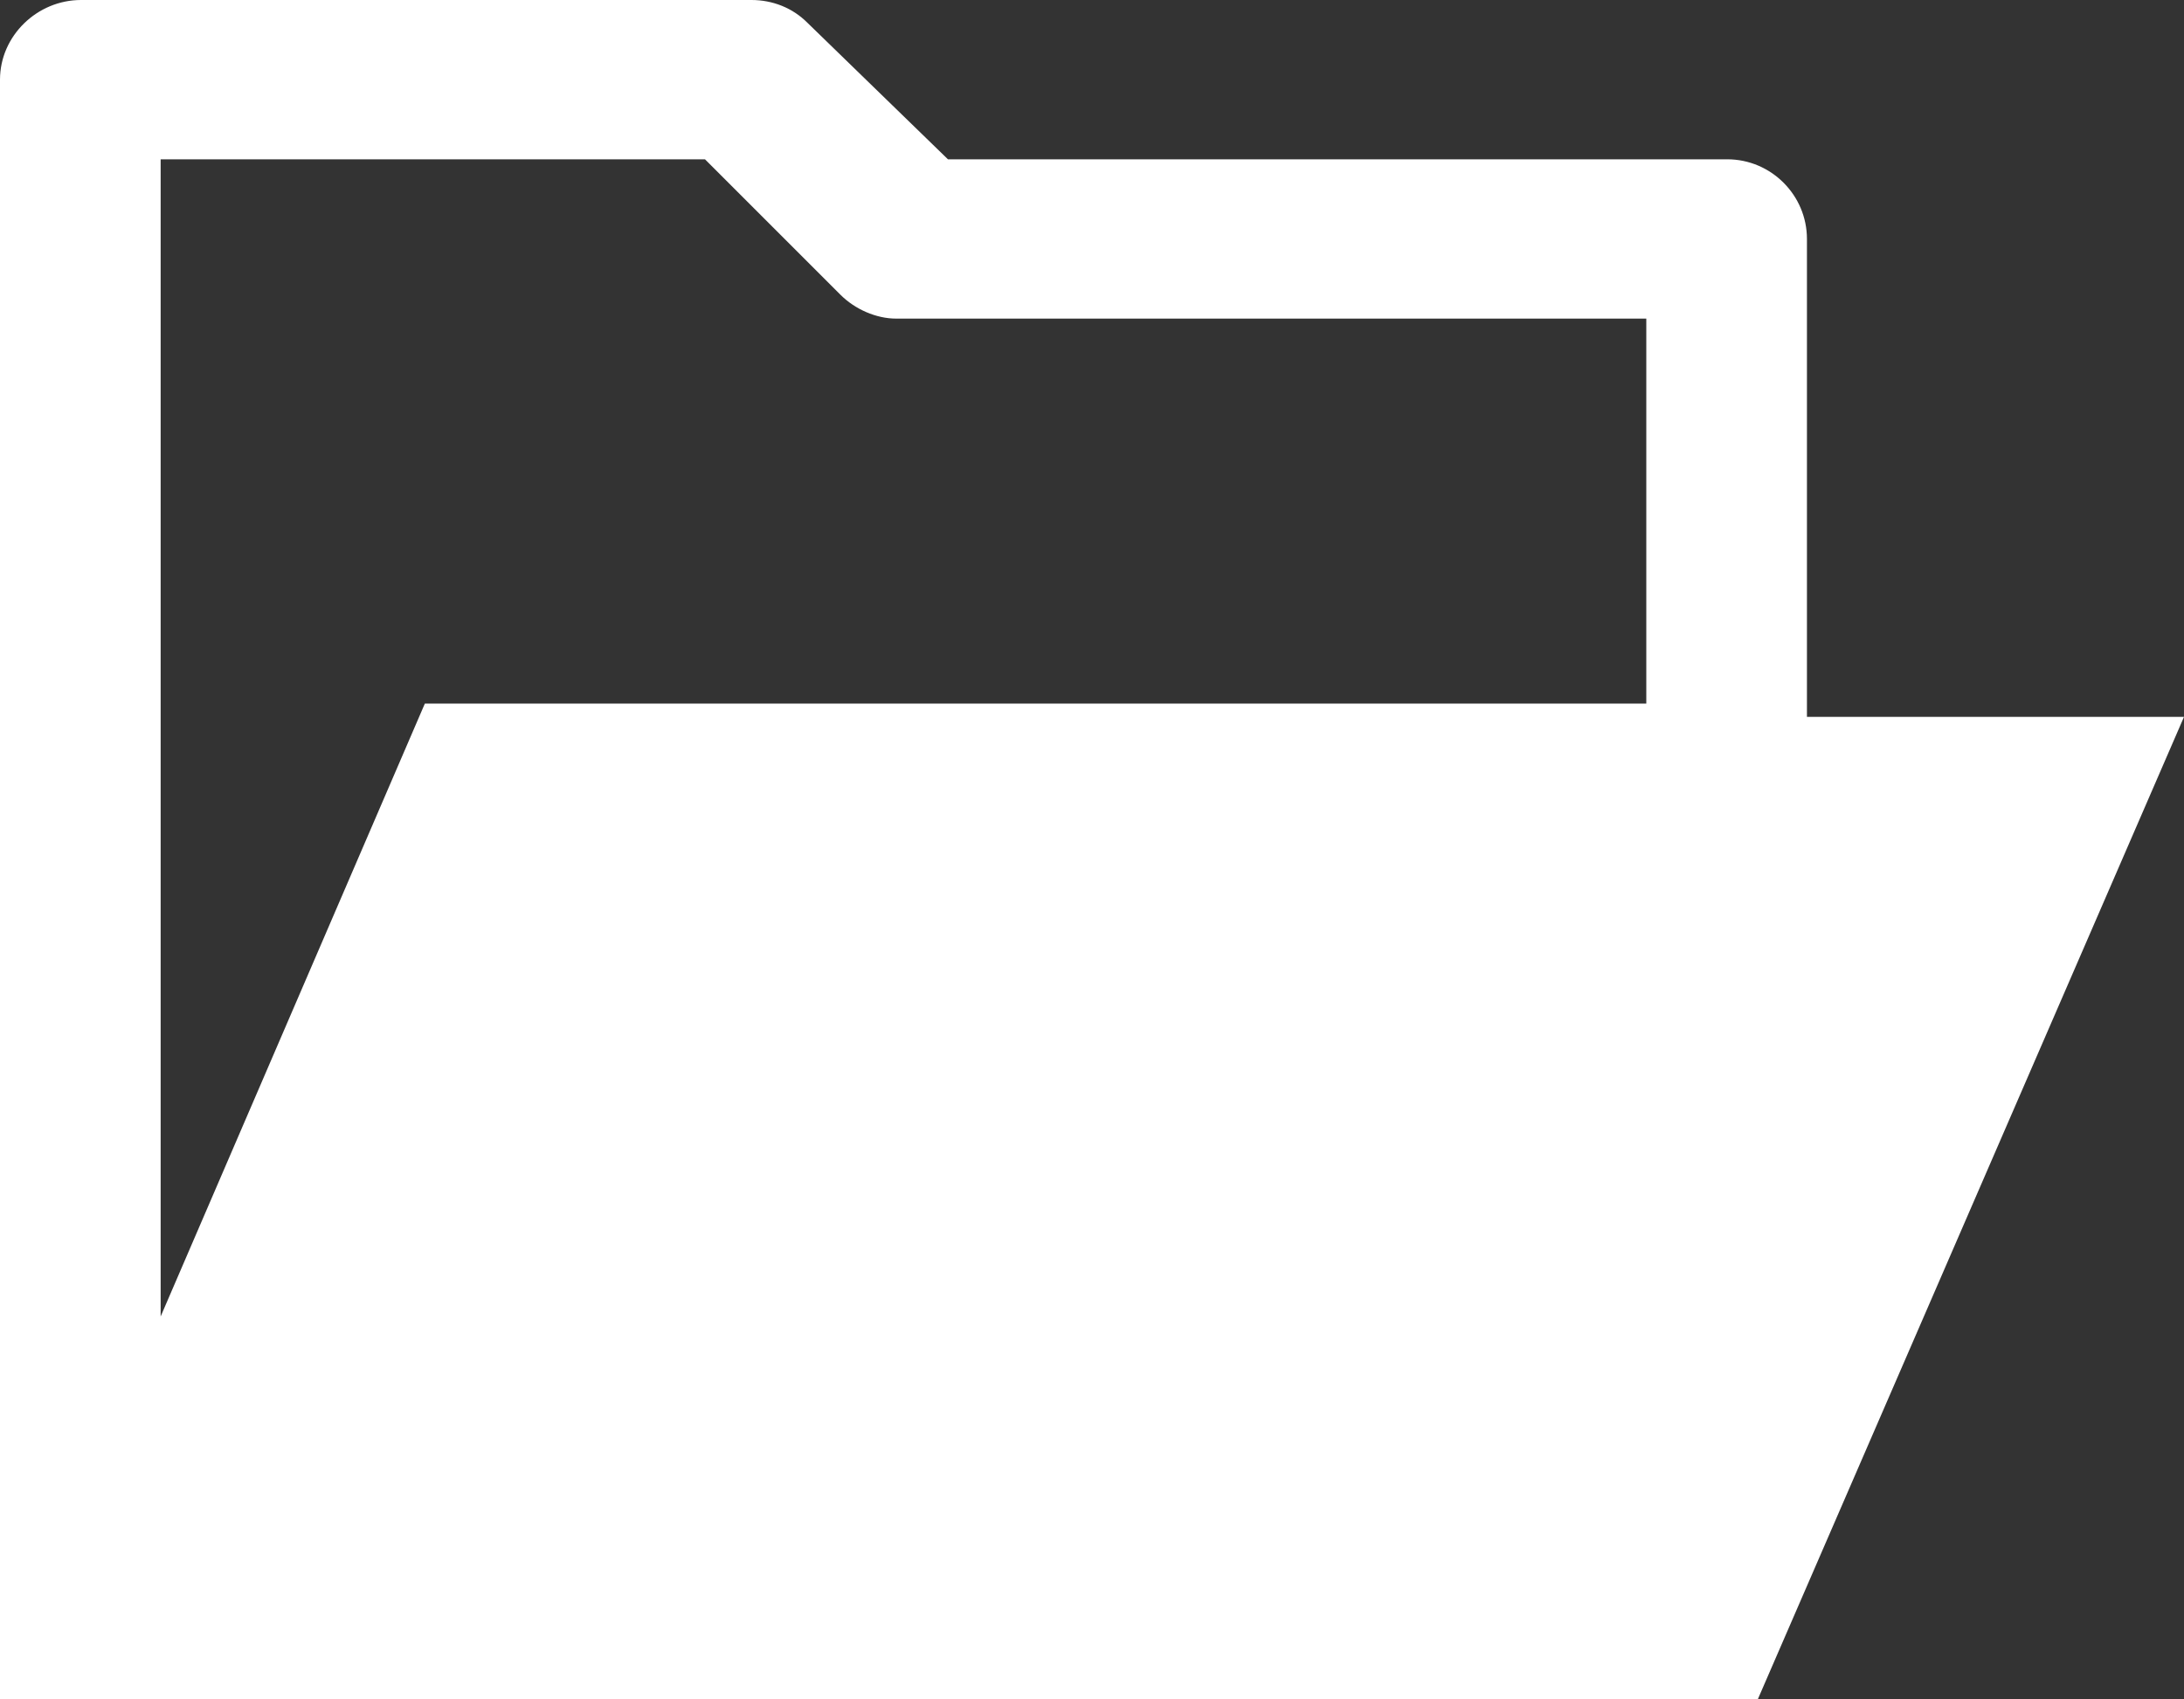 <?xml version="1.0" encoding="UTF-8" ?>
<svg xmlns="http://www.w3.org/2000/svg" viewBox="0 0 164.5 128">
  <rect x="0" y="0" width="164.5" height="128" fill="#333333" stroke="none"/>
  <defs>
    <style>.b{fill:#fff;}</style>
  </defs>
  <path
    class="b"
    d="M136.1,54V18c0-3.3-2.7-6-6-6h-58.7L60.8,1.7c-1.1-1.1-2.6-1.7-4.2-1.7H6.1C2.8,0,0,2.7,0,6v122c0,0,132.4,0,132.4,0l32.1-74h-28.4ZM12.1,99.4V12h41l10.2,10.2c1.1,1.1,2.7,1.8,4.2,1.8h56.5v29H32l-20,46.4Z"
  />
</svg>
